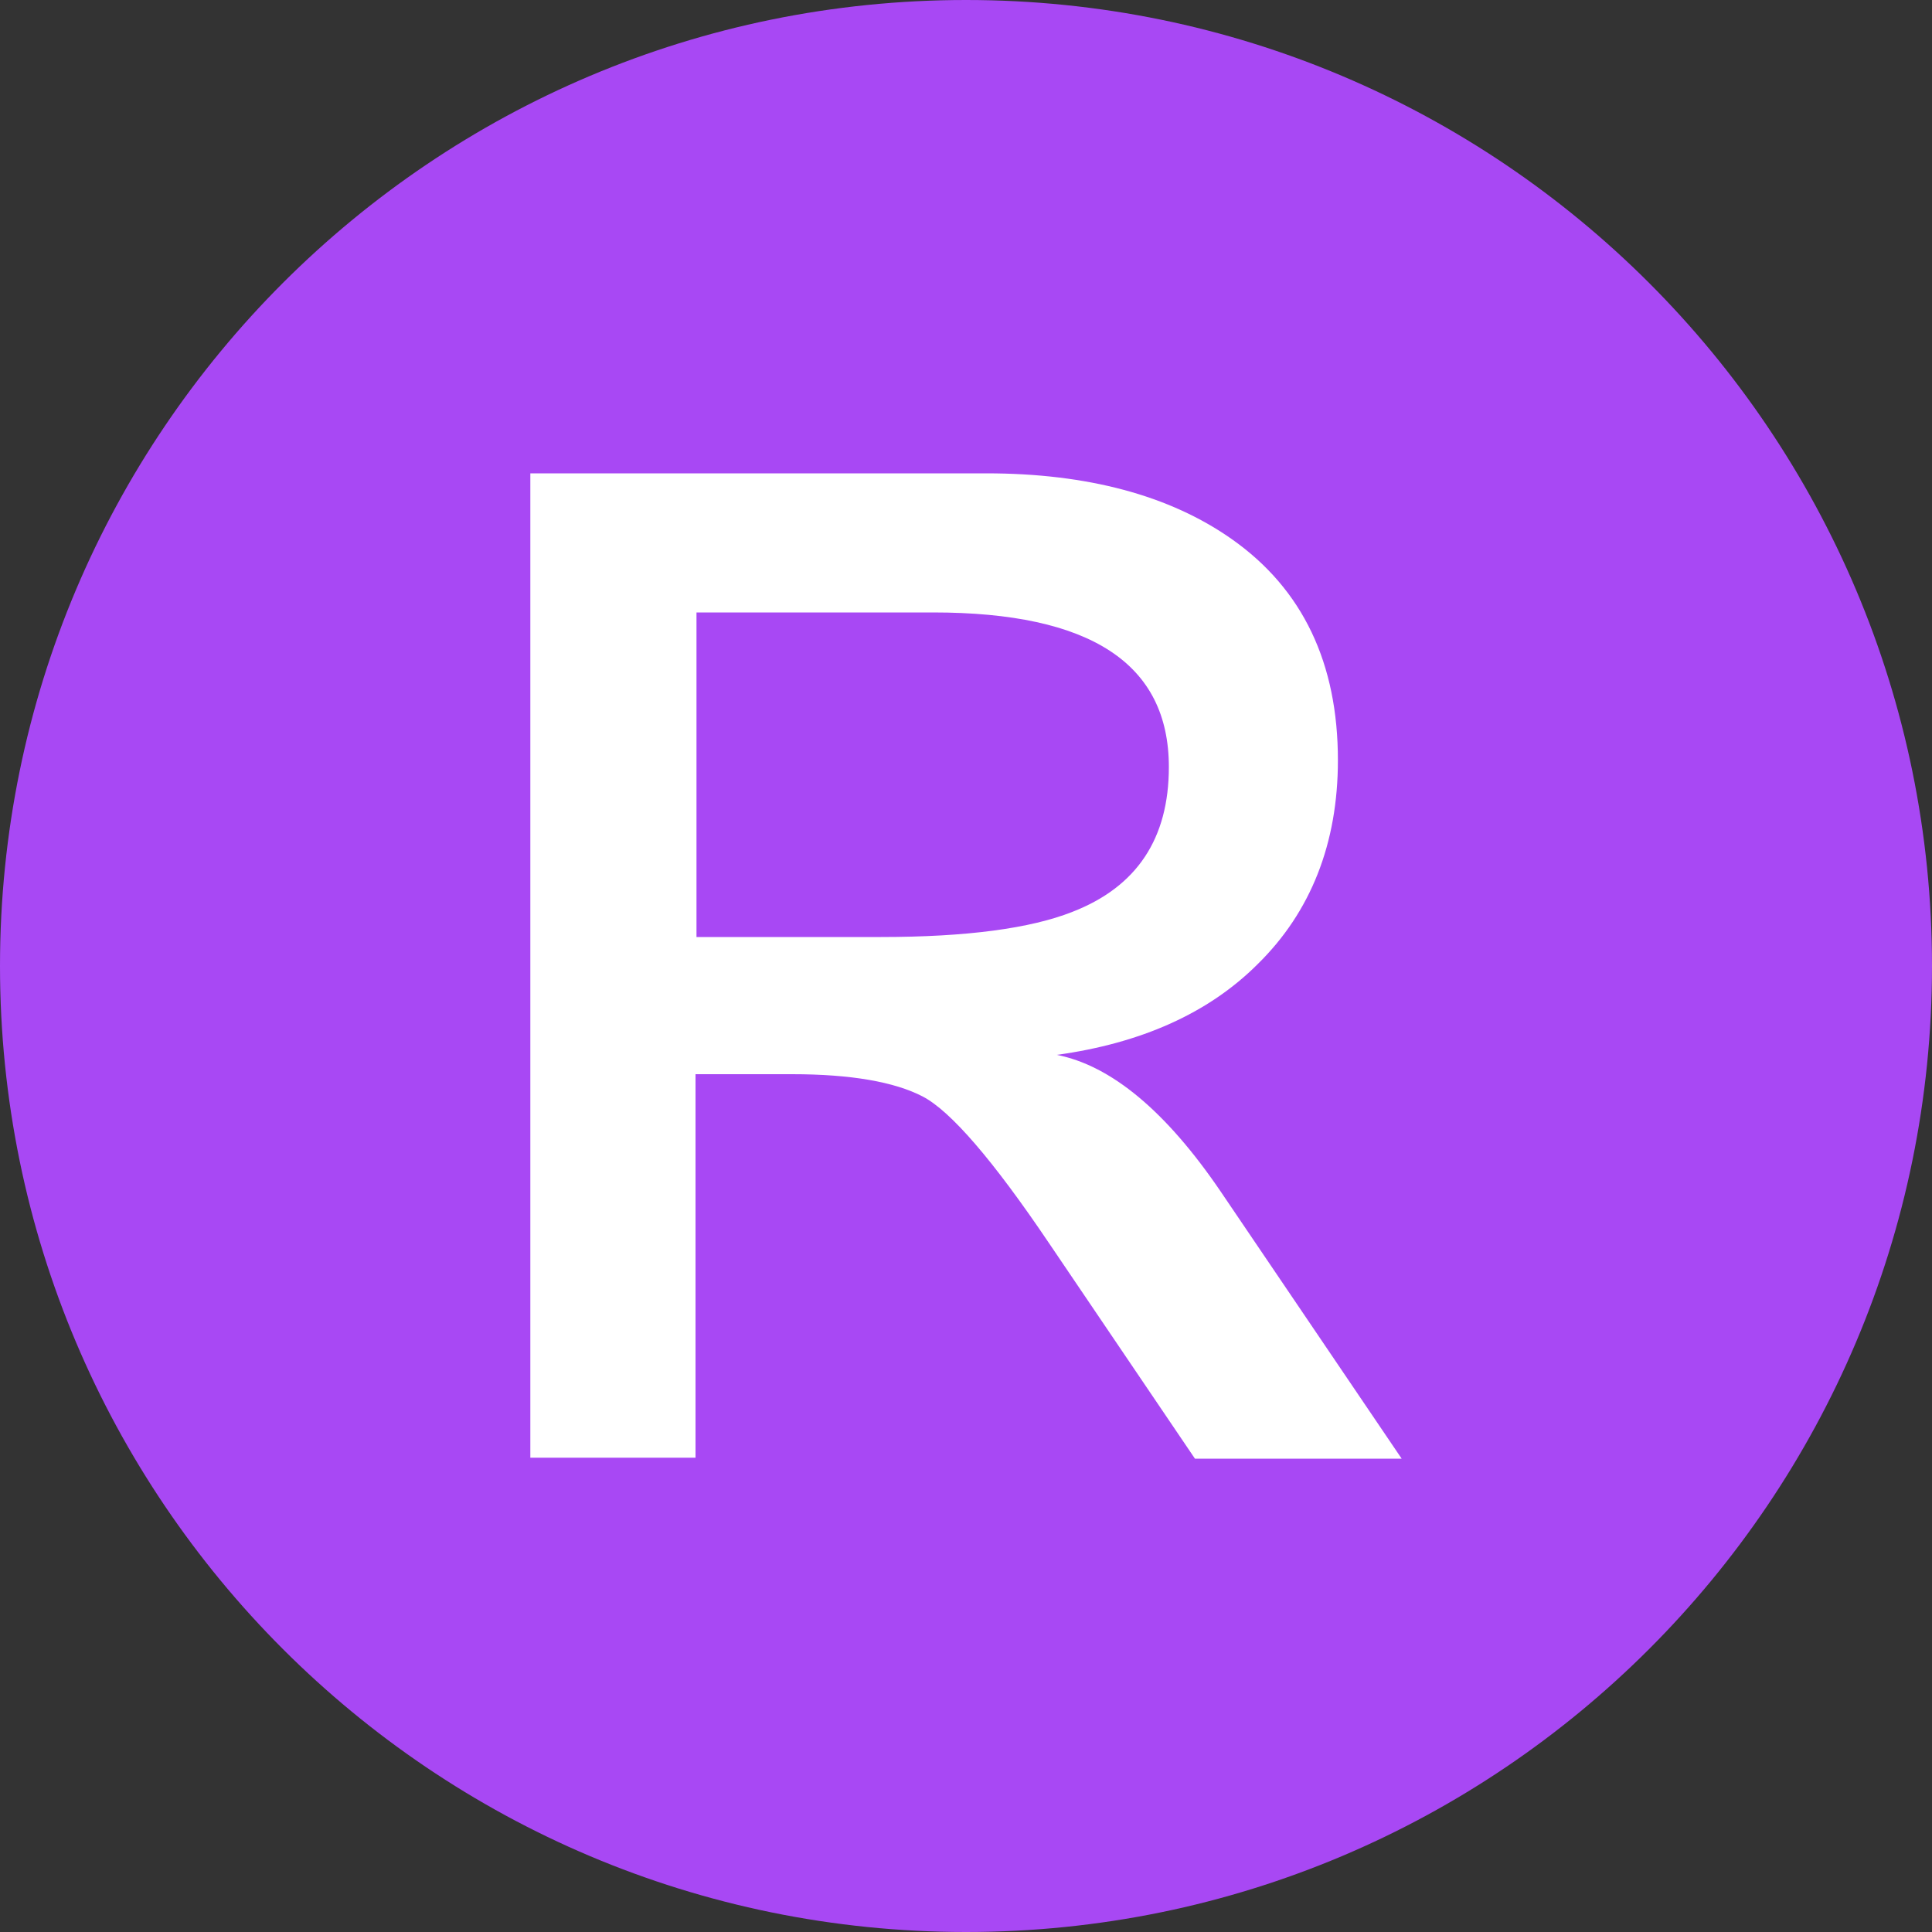 <svg width="18" height="18" viewBox="0 0 18 18" fill="none" xmlns="http://www.w3.org/2000/svg">
<rect x="0" y="0" width="18" height="18" fill="#333333" stroke="none"/>
<path d="M9 18C13.971 18 18 13.971 18 9C18 4.029 13.971 0 9 0C4.029 0 0 4.029 0 9C0 13.971 4.029 18 9 18Z" fill="#A848F4"/>
<path d="M13.059 13.59H11.133L9.774 11.583C9.252 10.809 8.856 10.35 8.595 10.215C8.334 10.08 7.929 10.008 7.38 10.008H6.48V13.581H4.941V4.41H9.189C10.134 4.41 10.899 4.617 11.475 5.022C12.141 5.49 12.465 6.183 12.465 7.083C12.465 7.857 12.213 8.496 11.718 8.982C11.259 9.441 10.629 9.72 9.846 9.828C10.35 9.927 10.863 10.35 11.376 11.106L13.059 13.59ZM10.89 7.146C10.89 6.183 10.161 5.706 8.694 5.706H6.489V8.73H8.208C9.009 8.73 9.603 8.649 9.99 8.496C10.593 8.262 10.89 7.812 10.89 7.146Z" fill="white"/>
</svg>
